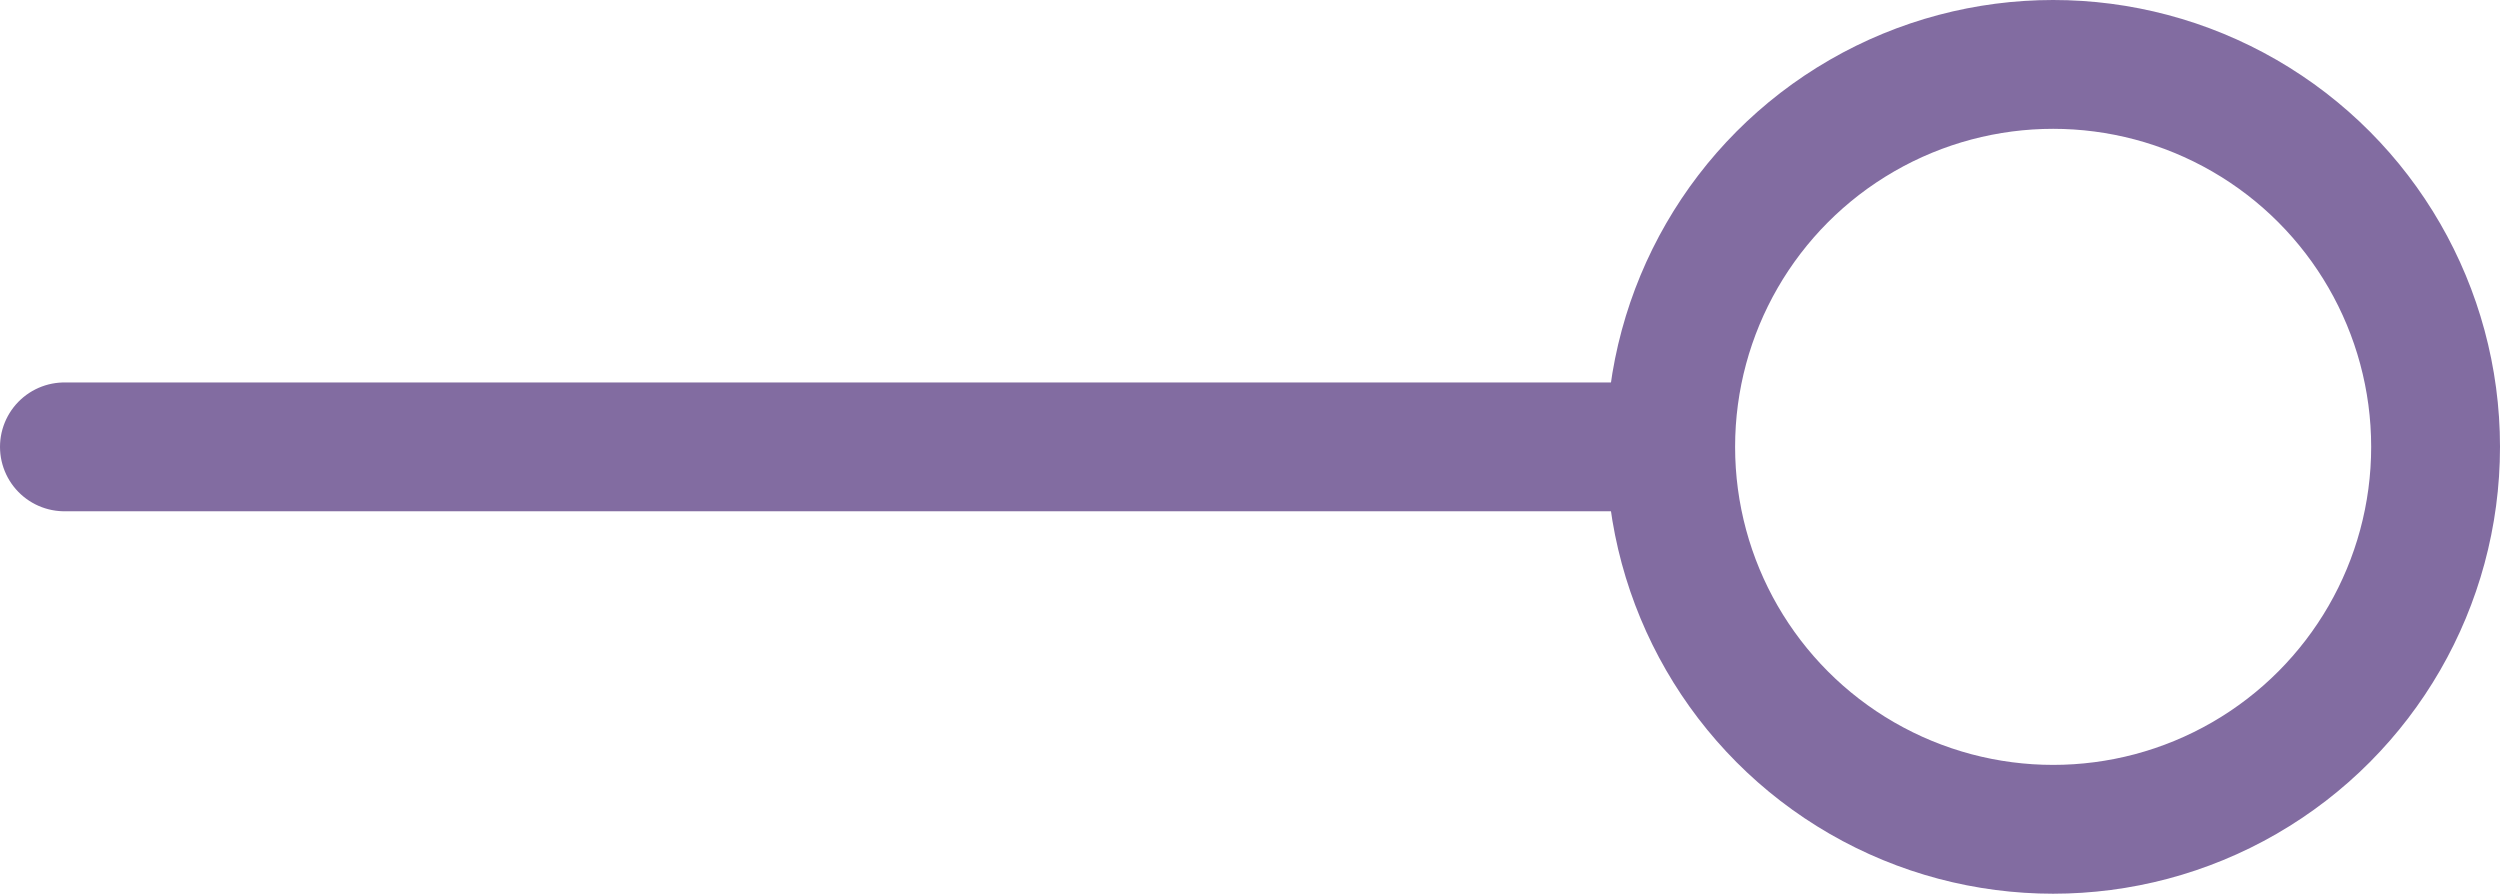 <?xml version="1.0" encoding="UTF-8"?>

<svg xmlns="http://www.w3.org/2000/svg" version="1.2" baseProfile="tiny" xml:space="preserve" style="shape-rendering:geometricPrecision; fill-rule:evenodd;" width="6.21mm" height="2.22mm" viewBox="-2.82 -0.43 6.21 2.22">
  <title>EMPIPAR1</title>
  <desc>Embedded symbol</desc>
  <rect style="stroke:black;stroke-width:0.32;display:none;" fill="none" x="-2.66" y="-0.27" height="1.9" width="5.89"/>
  <rect style="stroke:blue;stroke-width:0.32;display:none;" fill="none" x="-2.66" y="-0.27" height="1.9" width="5.89"/>
  <circle style="fill:none;stroke:#826CA1;" stroke-width="0.32"  cx="2.28" cy="0.68" r="0.95"/>
  <path d=" M -2.66,0.68 L 1.31,0.68" style="stroke-linecap:round;stroke-linejoin:round;fill:none;stroke:#826CA1;" stroke-width="0.32" />
  <circle style="stroke:red;stroke-width:0.64;display:none;" fill="none" cx="0" cy="0" r="1"/>
</svg>
